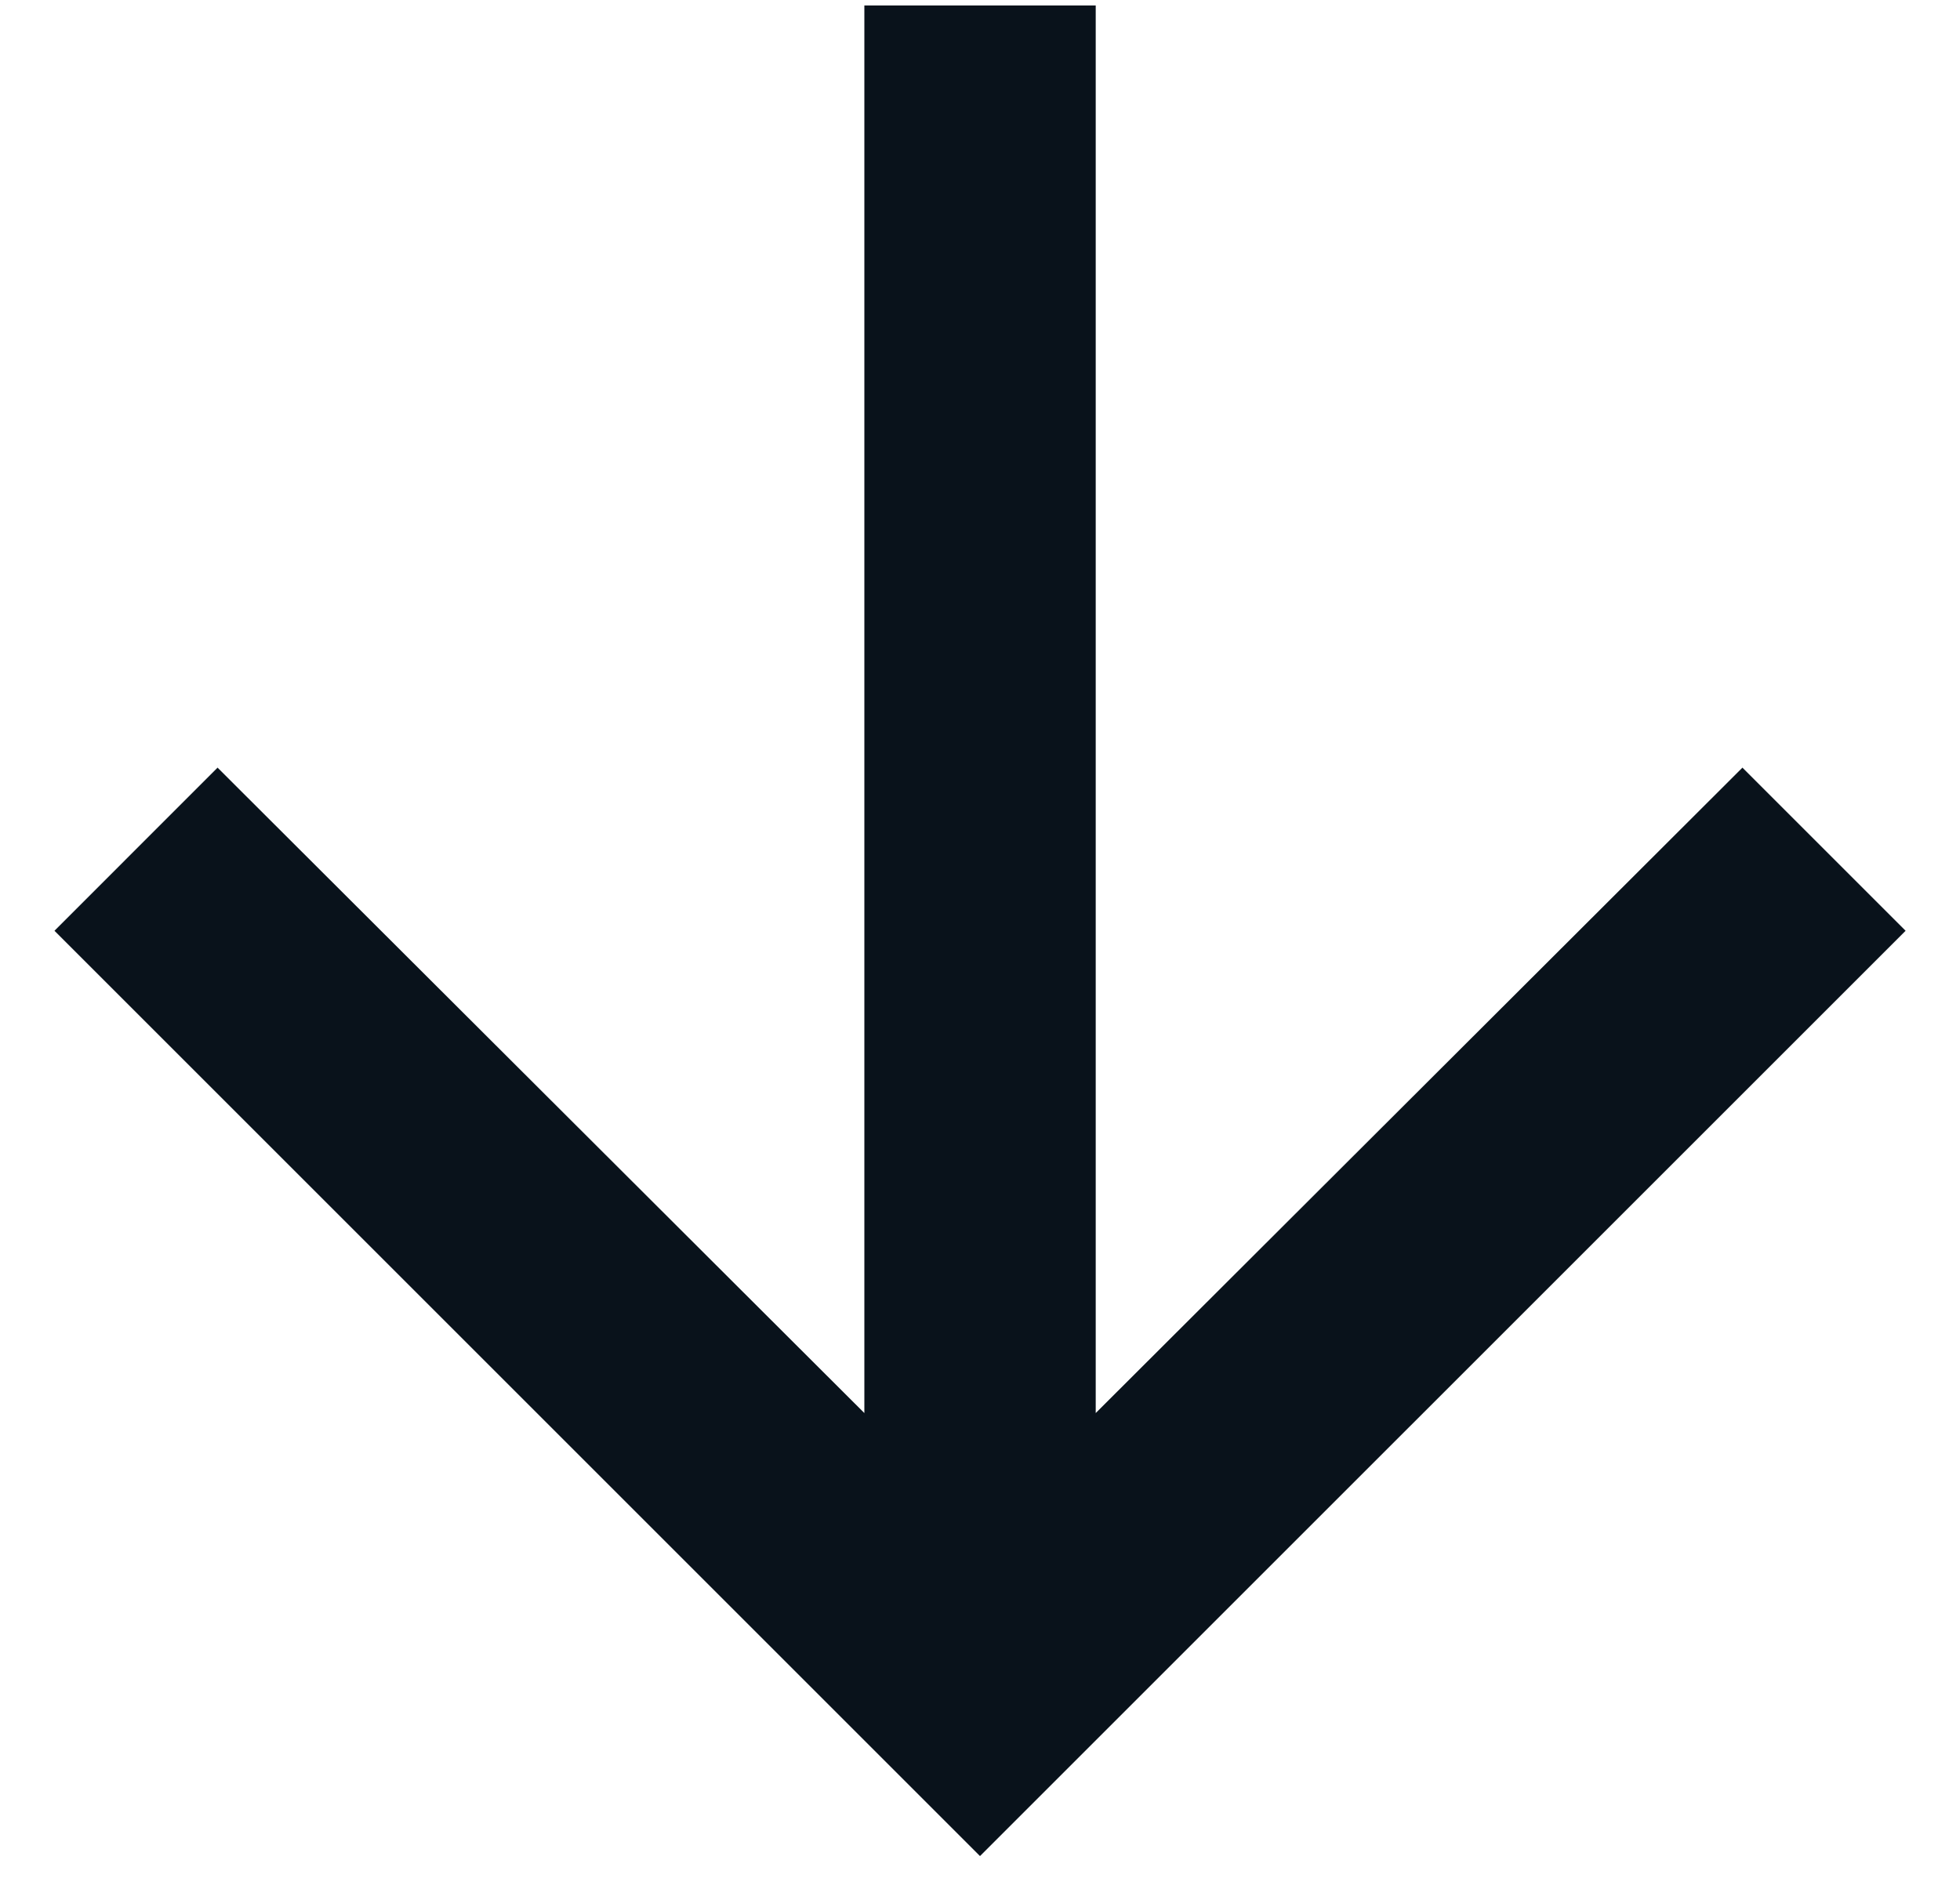 <svg width="24" height="23" viewBox="0 0 24 23" fill="none" xmlns="http://www.w3.org/2000/svg">
<path d="M23.334 11.4L21.336 9.402L13.417 17.307L13.417 0.067L10.584 0.067L10.584 17.307L2.664 9.402L0.667 11.4L12 22.733L23.334 11.4Z" fill="#09121B"/>
</svg>
